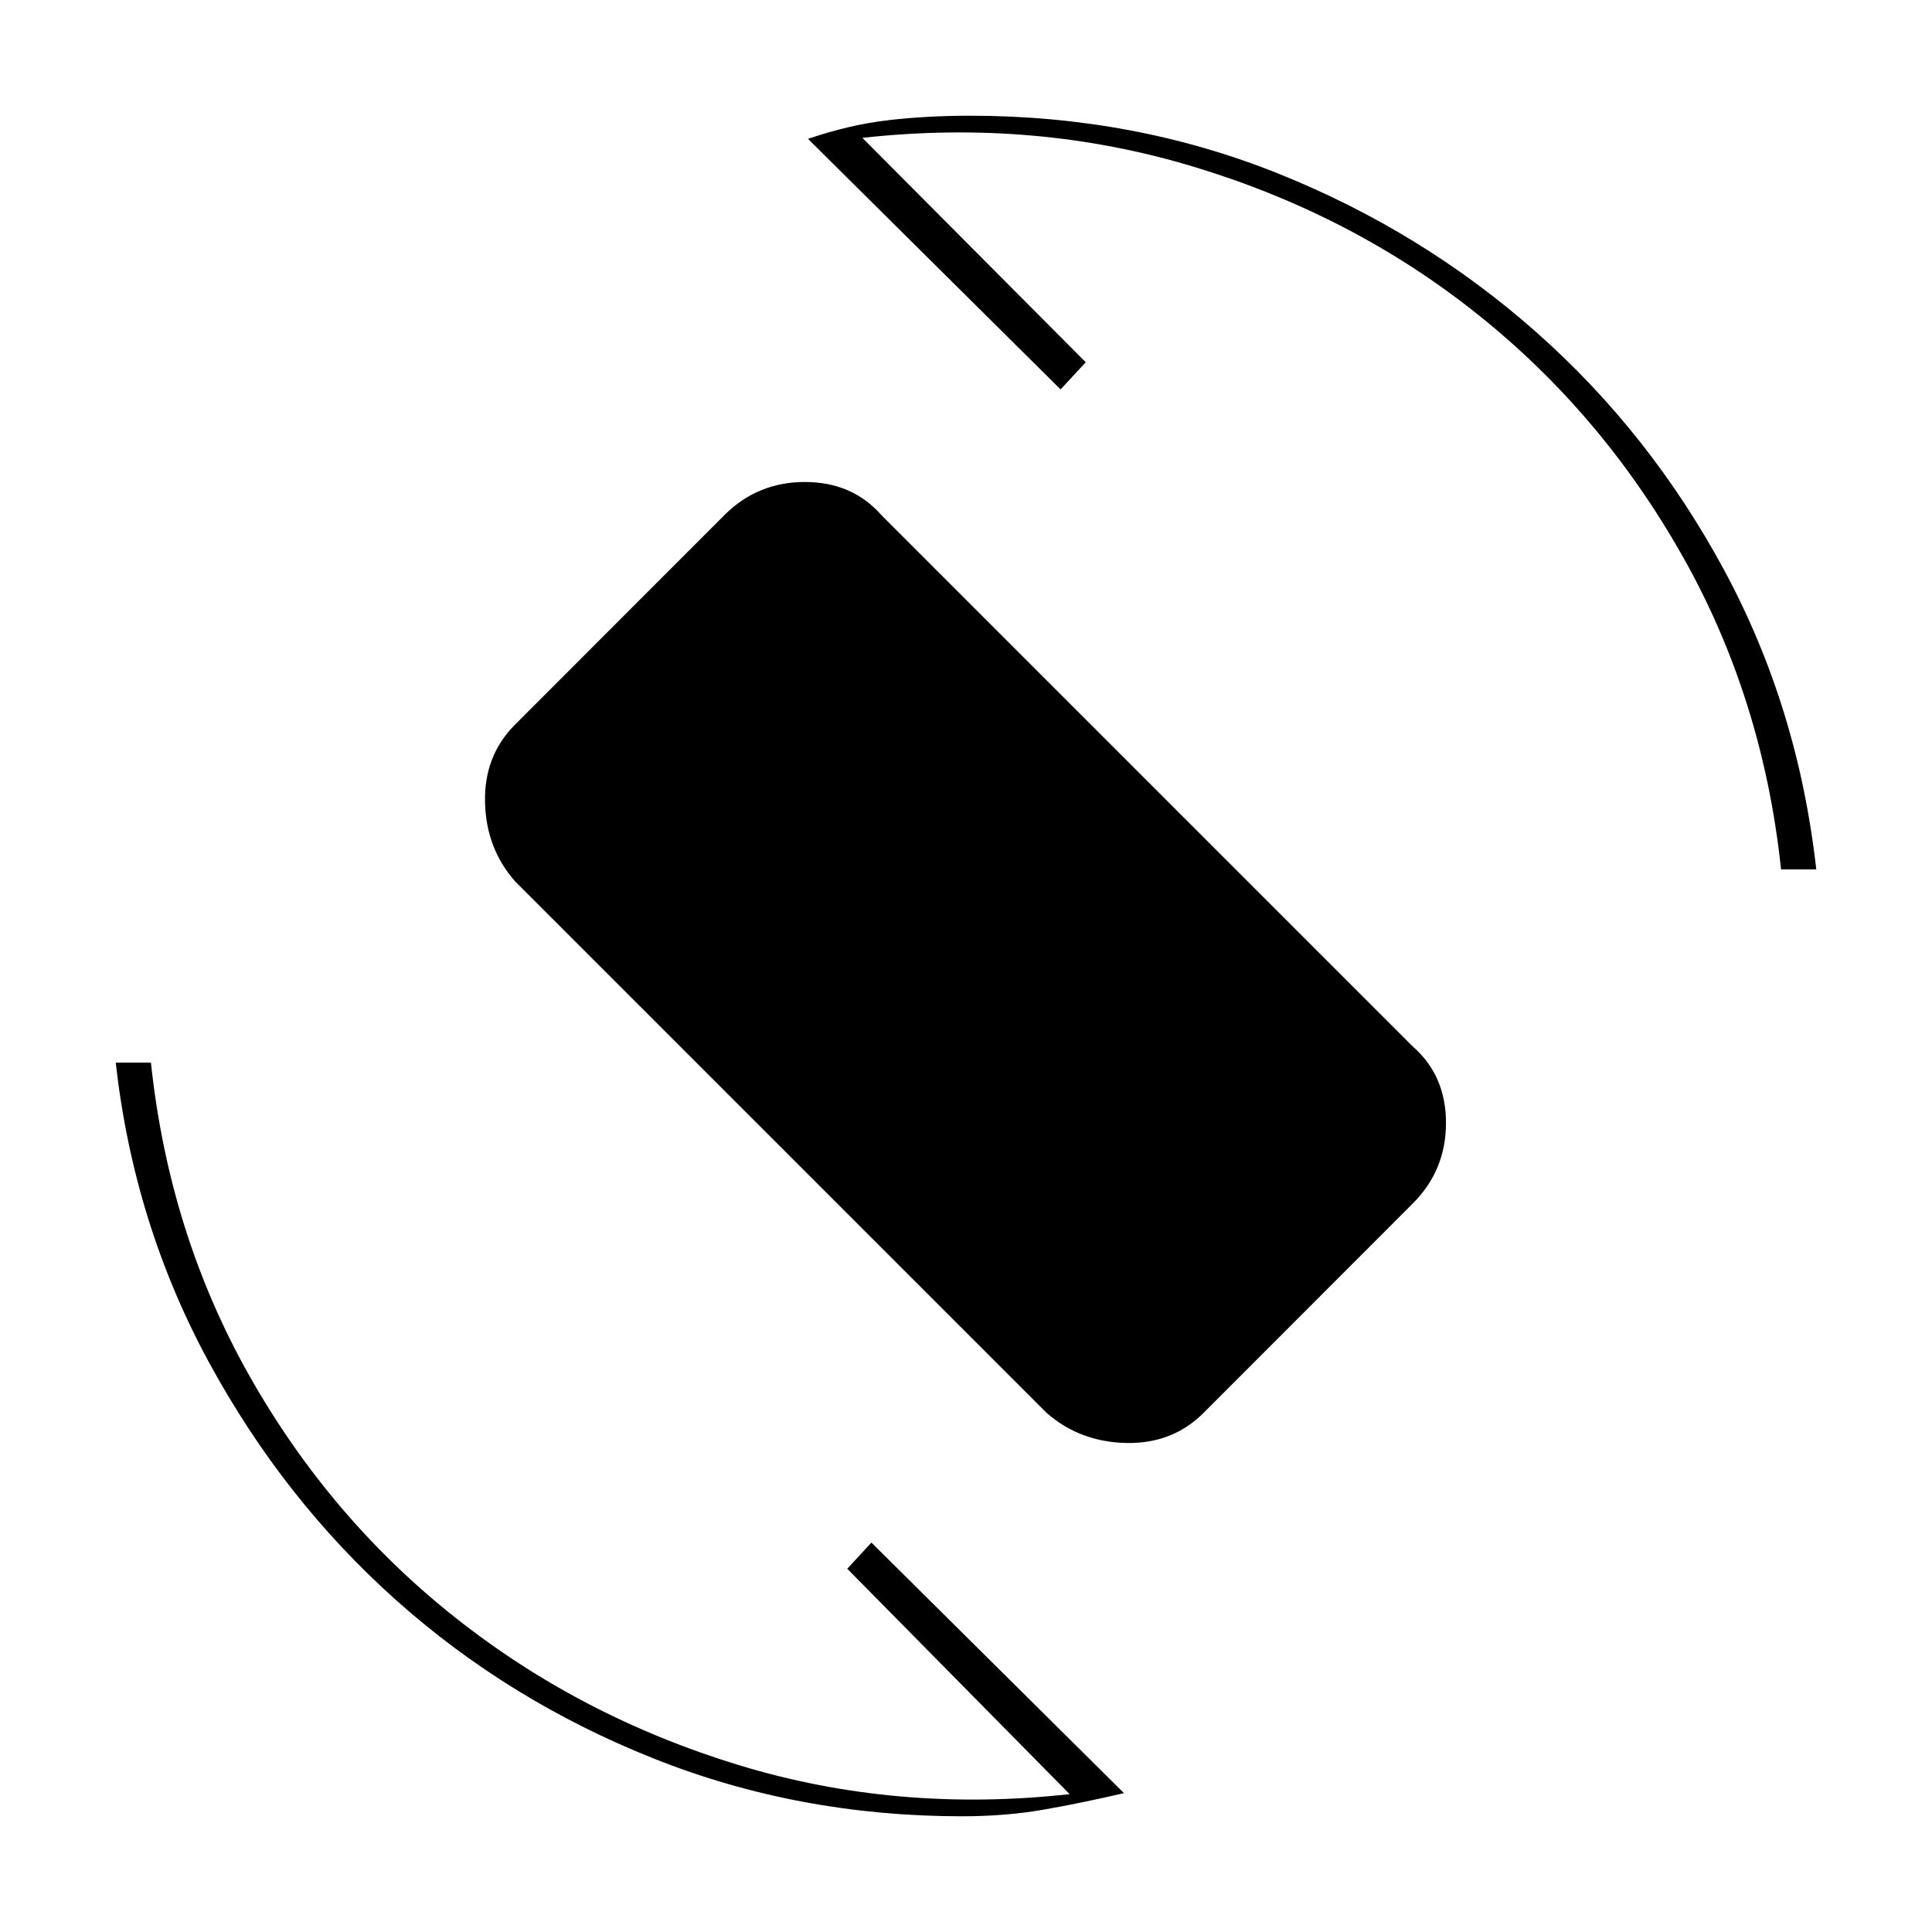 <svg xmlns="http://www.w3.org/2000/svg" height="20" viewBox="0 -960 960 960" width="20"><path d="M520-258 256-522q-14.5-16.41-15-39.45-.5-23.05 14.91-38.47l104.08-104.16q16.41-16.42 39.96-16.42T438-704l264 264q16.5 14.41 16.5 37.95 0 23.55-16.41 39.97L598.01-257.92Q582.6-242.5 559.55-243T520-258ZM478-57.5q-81.13 0-153.14-28.68-72-28.68-128-78.68-56-50-93.18-118.5Q66.5-351.87 57.5-432H75q9 85 49 155.75t102.25 120.04Q288.5-106.91 367-82.96 445.5-59 531.5-68.5L421-180.5l12-13L558.5-69q-21.5 5-40.17 8.25T478-57.5ZM885-528q-9-85-49-155.75T734.25-803.79q-61.75-49.3-140.75-73.25-79-23.96-165-14.46l111 111.5-12.5 13.5L401.5-891q20.5-7 39.67-9.25T482-902.5q81.5 0 153.15 28.74t128.26 78.85q56.61 50.11 93.35 118.26Q893.5-608.5 902.5-528H885Z"/></svg>